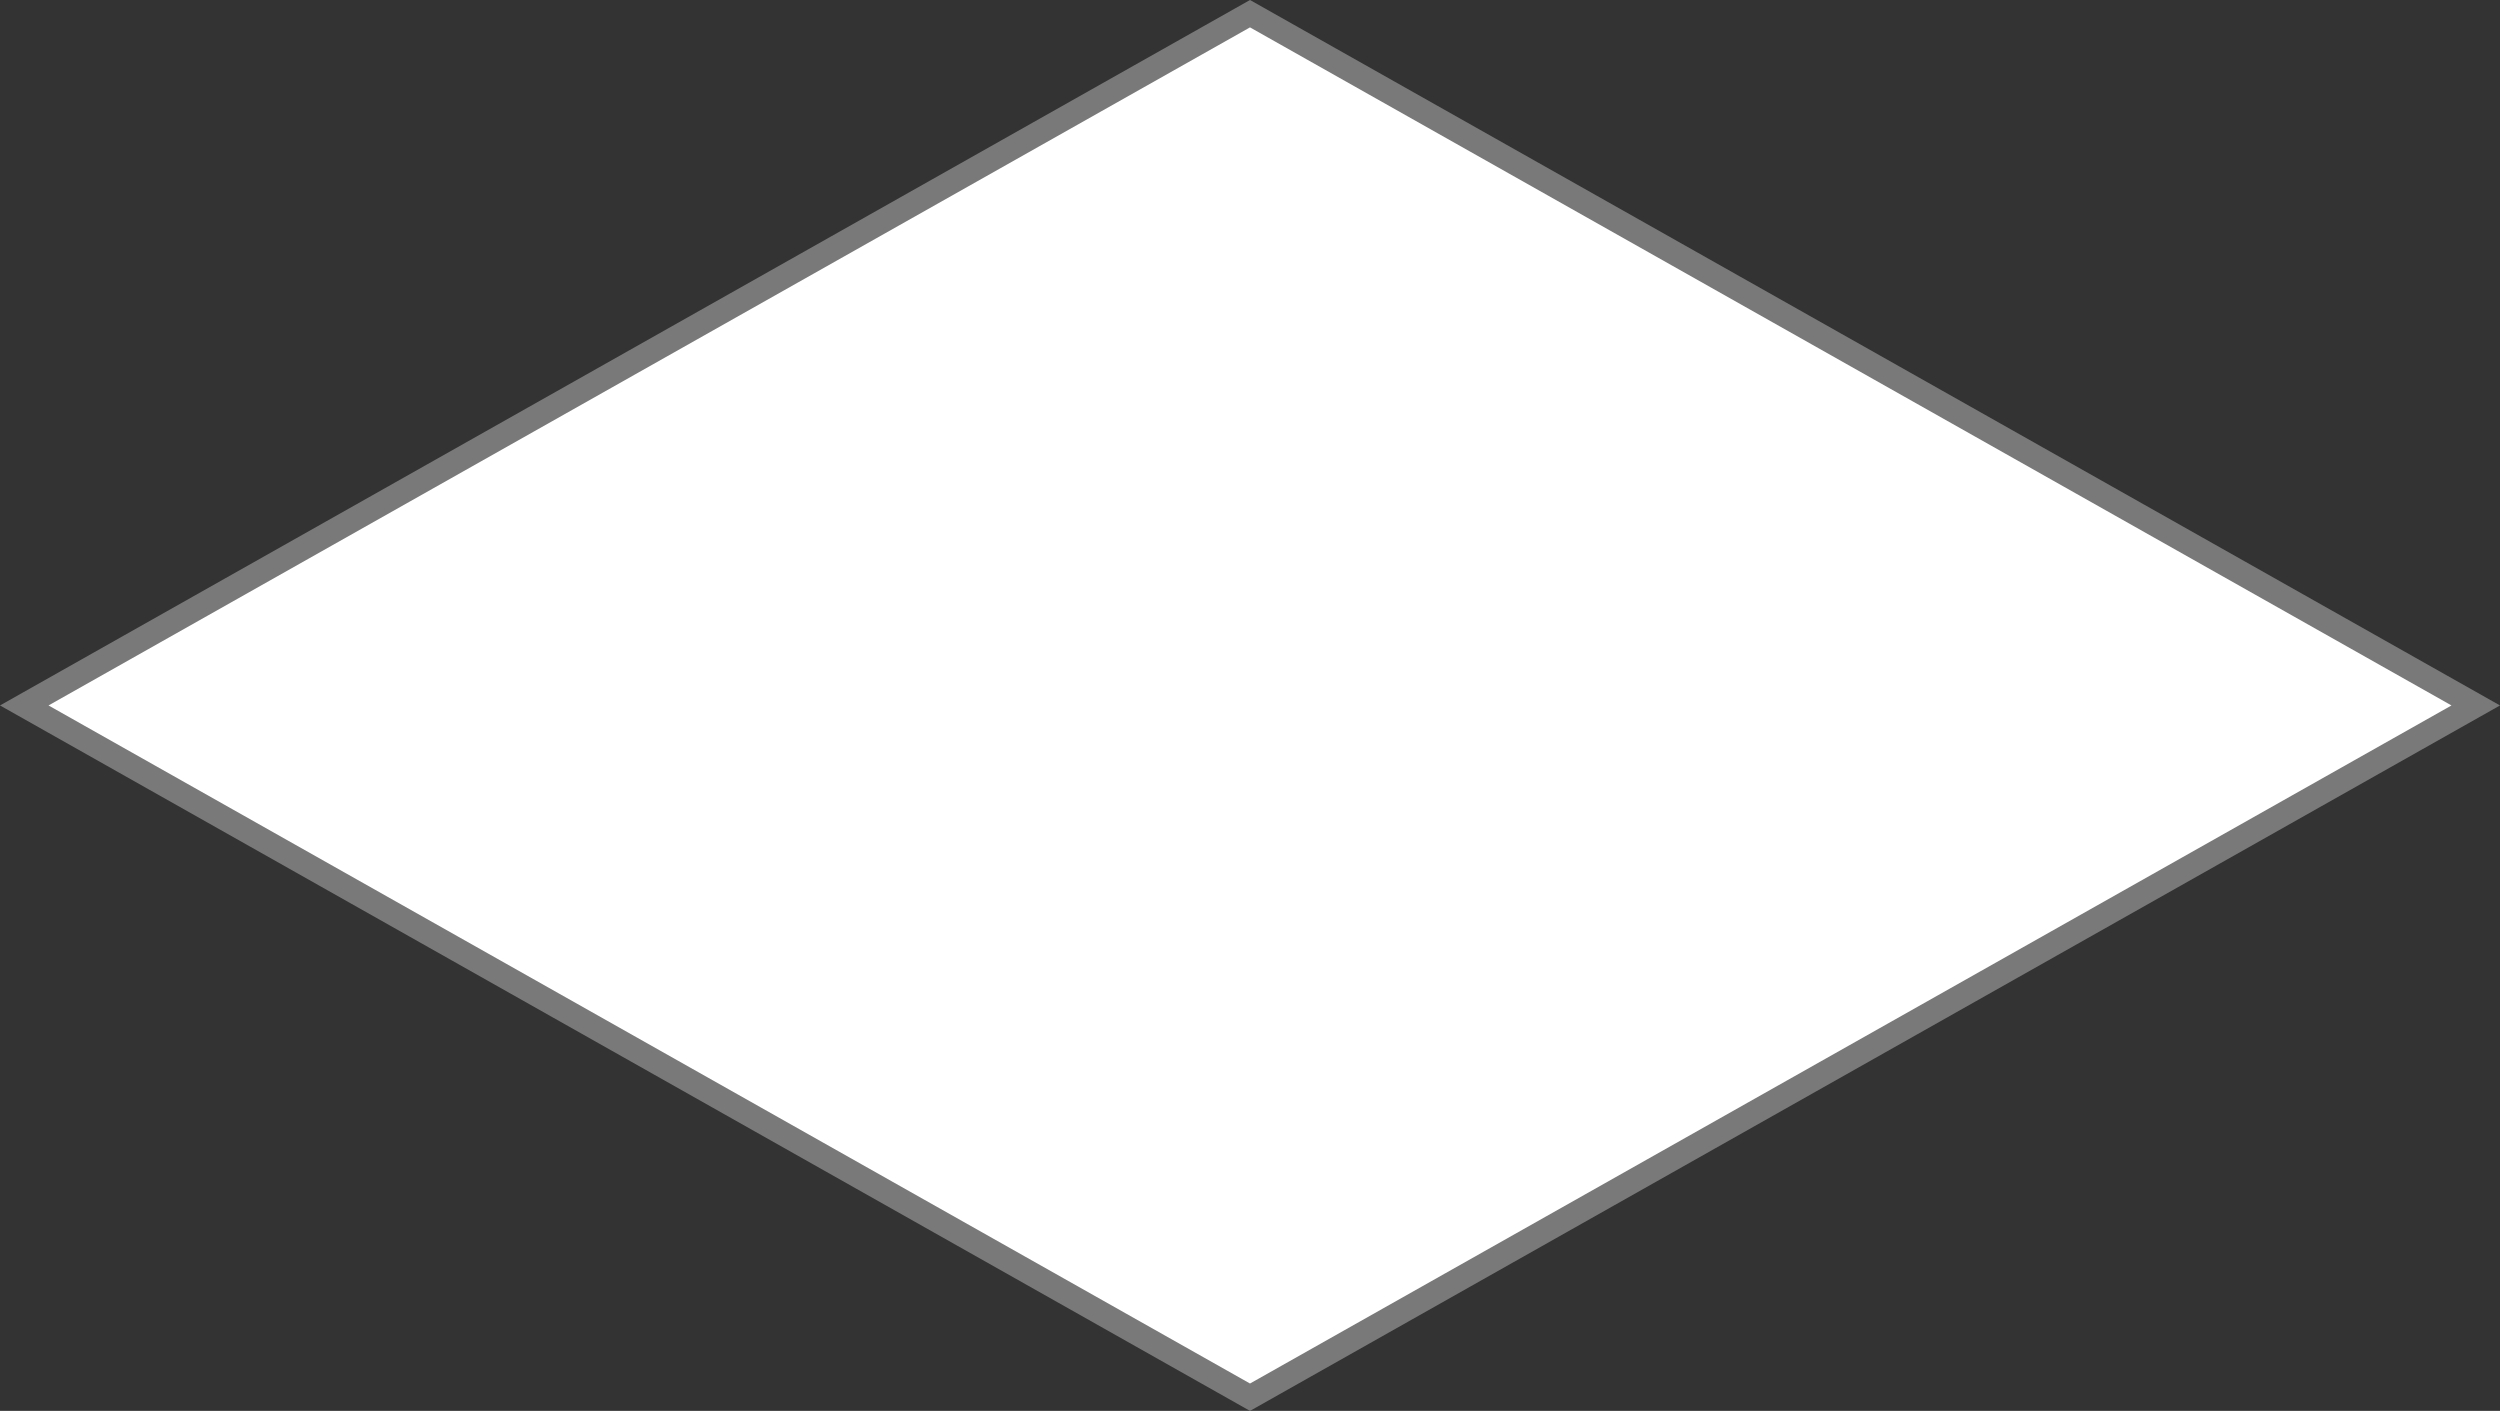 ﻿<?xml version="1.0" encoding="utf-8"?>
<svg version="1.1" xmlns:xlink="http://www.w3.org/1999/xlink" width="101px" height="57px" xmlns="http://www.w3.org/2000/svg">
  <rect width="100%" height="100%" fill="#333333" stroke="none"/>
  <g transform="matrix(1 0 0 1 -725 -2181 )">
    <path d="M 775.5 2237.447  L 725.98 2209.5  L 775.5 2181.553  L 825.02 2209.5  L 775.5 2237.447  Z " fill-rule="nonzero" fill="#ffffff" stroke="none" />
    <path d="M 775.5 2238  L 725 2209.5  L 775.5 2181  L 826 2209.5  L 775.5 2238  Z M 726.96 2209.5  L 775.5 2236.894  L 824.04 2209.5  L 775.5 2182.106  L 726.96 2209.5  Z " fill-rule="nonzero" fill="#797979" stroke="none" />
  </g>
</svg>
